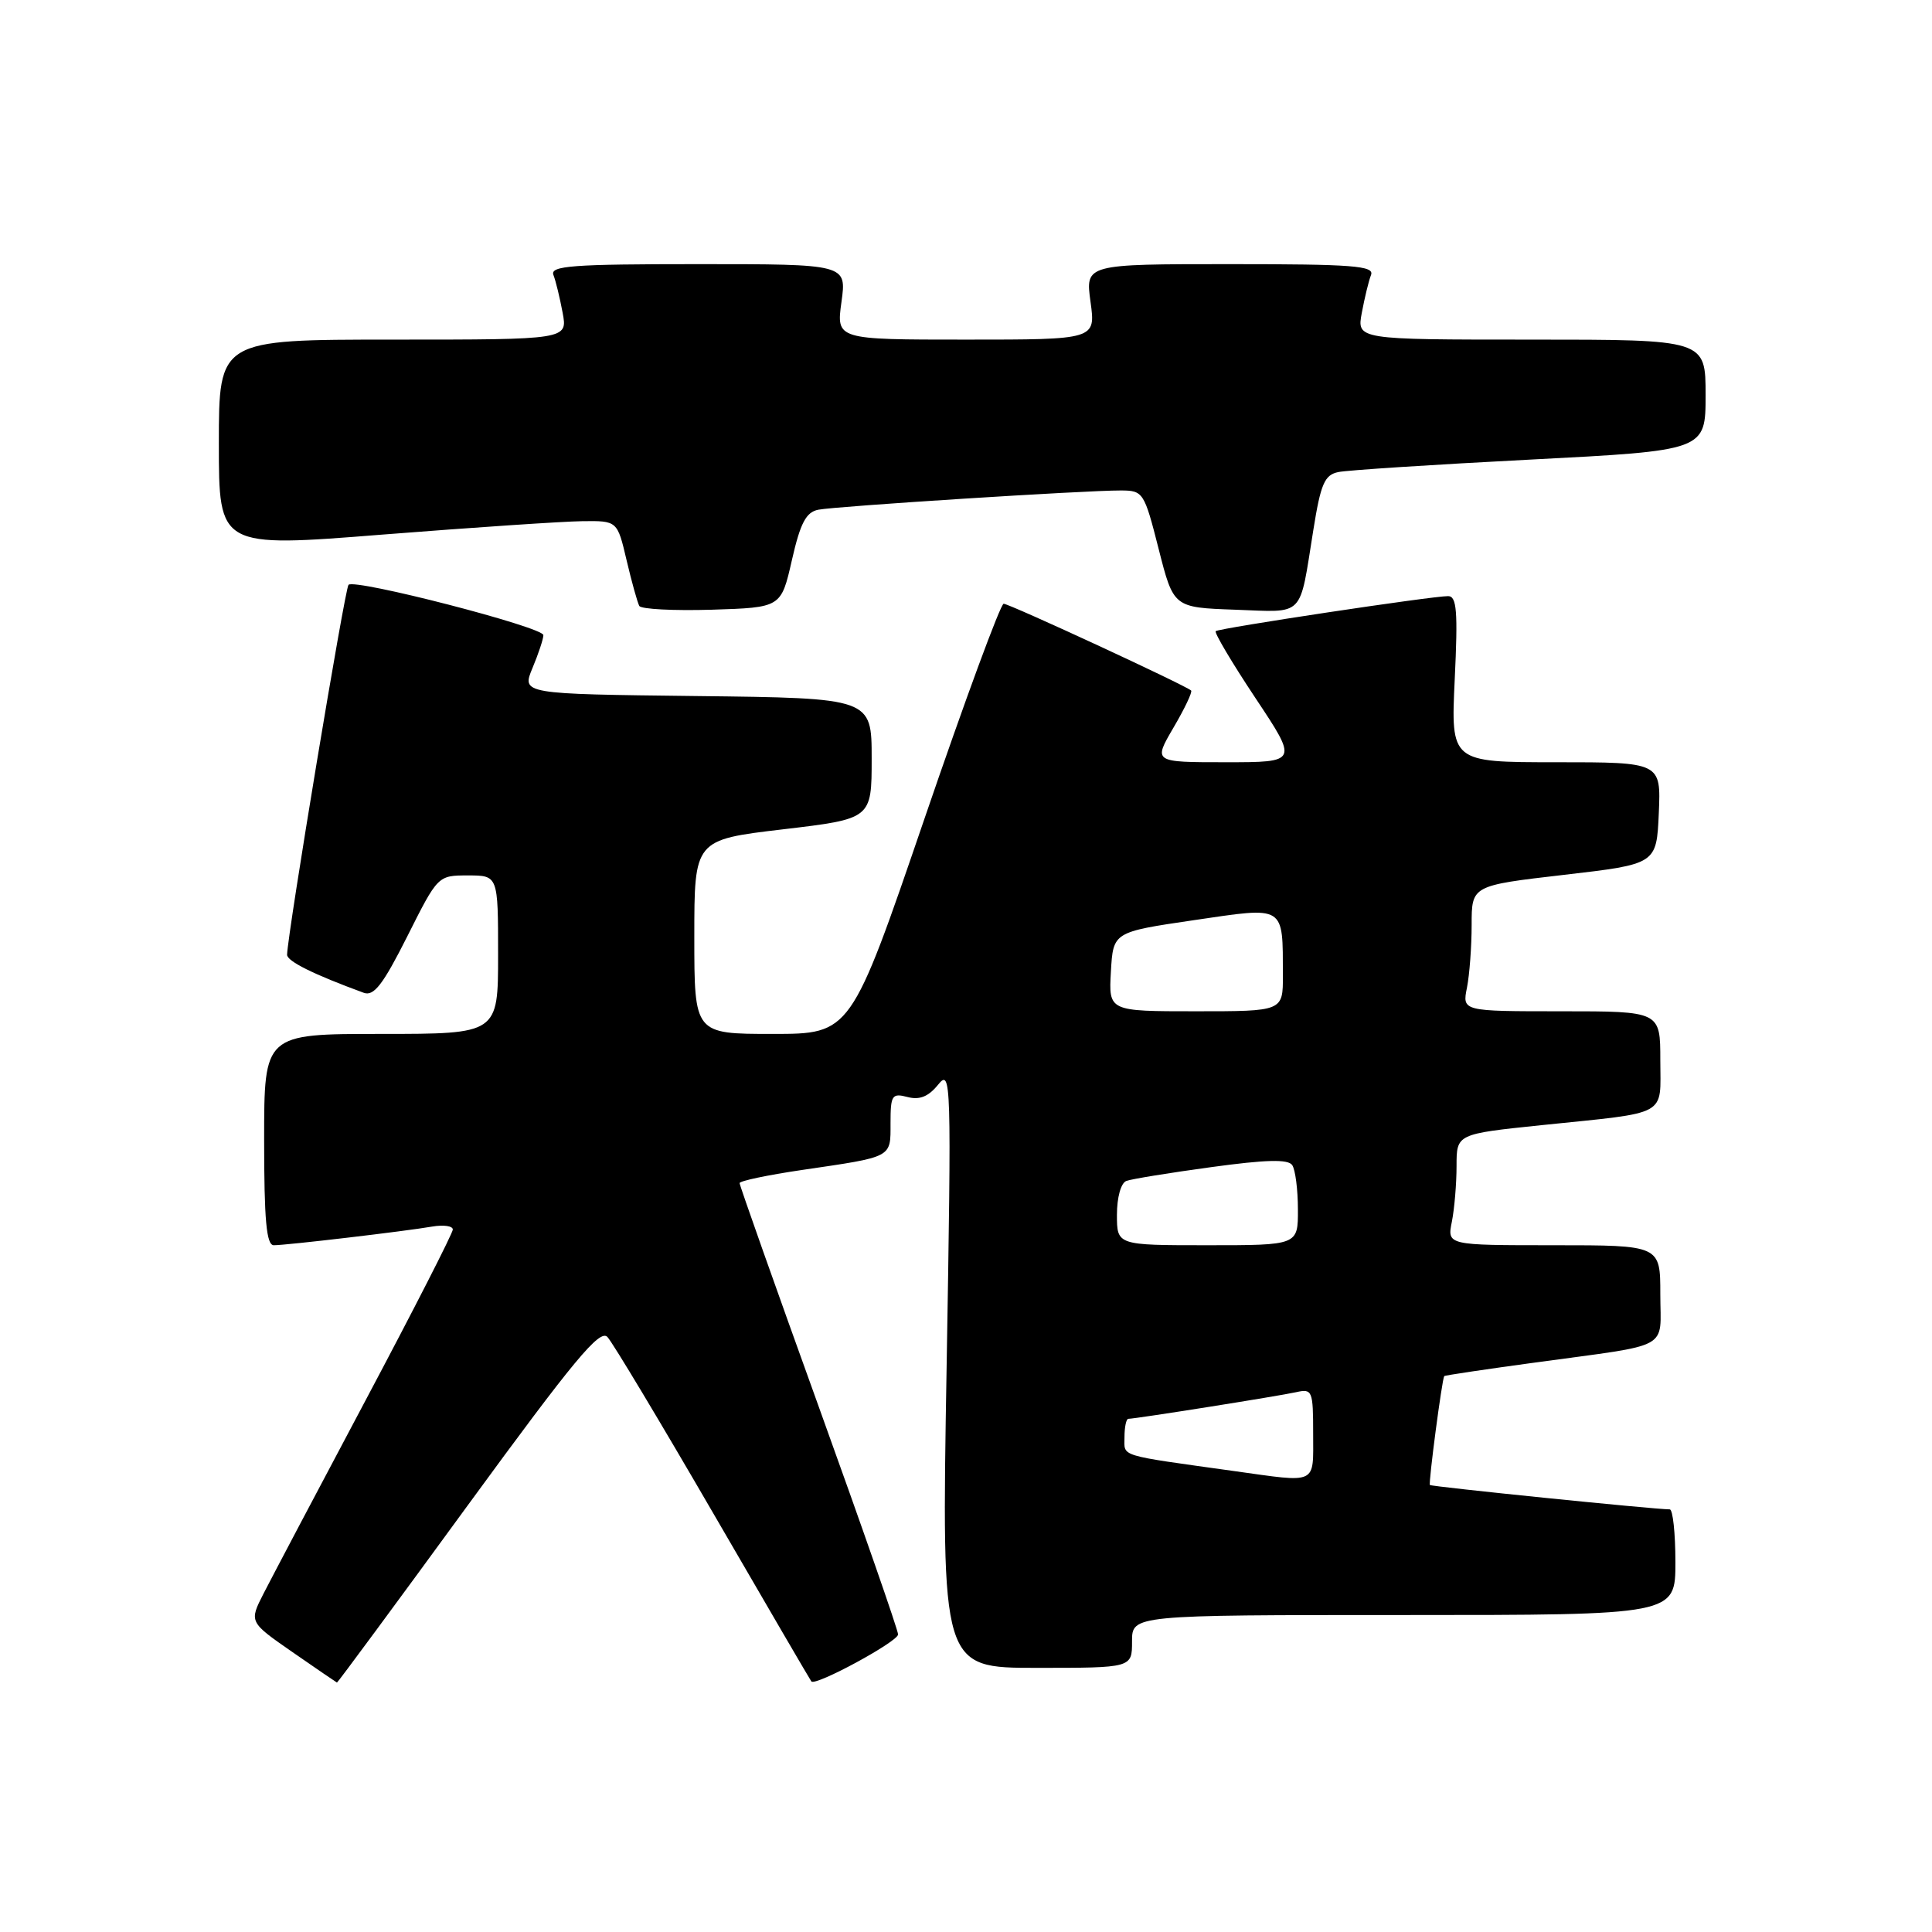 <?xml version="1.0" encoding="UTF-8" standalone="no"?>
<!DOCTYPE svg PUBLIC "-//W3C//DTD SVG 1.1//EN" "http://www.w3.org/Graphics/SVG/1.1/DTD/svg11.dtd" >
<svg xmlns="http://www.w3.org/2000/svg" xmlns:xlink="http://www.w3.org/1999/xlink" version="1.1" viewBox="0 0 256 256">
 <g >
 <path fill="currentColor"
d=" M 62.02 199.41 C 76.06 180.19 79.48 176.07 80.49 177.16 C 81.18 177.90 87.48 188.40 94.50 200.50 C 101.52 212.60 107.37 222.63 107.51 222.80 C 108.06 223.45 119.00 217.52 119.00 216.57 C 119.00 216.01 114.28 202.45 108.50 186.43 C 102.72 170.41 98.00 157.06 98.00 156.77 C 98.00 156.48 101.71 155.70 106.25 155.03 C 118.38 153.25 118.00 153.45 118.00 148.82 C 118.00 145.11 118.19 144.82 120.25 145.36 C 121.85 145.78 123.02 145.31 124.30 143.73 C 126.04 141.58 126.08 142.85 125.43 181.25 C 124.75 221.00 124.75 221.00 137.38 221.00 C 150.00 221.00 150.00 221.00 150.00 217.50 C 150.00 214.00 150.00 214.00 186.00 214.00 C 222.00 214.00 222.00 214.00 222.00 207.00 C 222.00 203.15 221.66 200.00 221.25 200.00 C 219.13 199.99 189.66 196.99 189.47 196.77 C 189.26 196.52 191.08 182.72 191.37 182.34 C 191.44 182.24 196.90 181.43 203.50 180.53 C 221.74 178.04 220.00 178.99 220.00 171.48 C 220.00 165.00 220.00 165.00 205.88 165.00 C 191.75 165.00 191.75 165.00 192.38 161.88 C 192.72 160.16 193.00 156.84 193.00 154.50 C 193.00 150.26 193.00 150.26 204.25 149.09 C 221.31 147.33 220.00 148.04 220.00 140.48 C 220.00 134.00 220.00 134.00 206.88 134.00 C 193.75 134.00 193.75 134.00 194.38 130.87 C 194.72 129.16 195.00 125.41 195.00 122.55 C 195.00 117.34 195.00 117.34 207.25 115.92 C 219.50 114.50 219.50 114.50 219.80 107.75 C 220.09 101.00 220.09 101.00 206.17 101.00 C 192.24 101.00 192.24 101.00 192.76 90.00 C 193.19 81.02 193.03 79.00 191.89 78.99 C 189.81 78.97 161.56 83.23 161.09 83.63 C 160.87 83.82 163.24 87.81 166.35 92.49 C 172.01 101.00 172.01 101.00 162.41 101.00 C 152.81 101.00 152.81 101.00 155.49 96.42 C 156.97 93.90 158.02 91.69 157.83 91.50 C 157.18 90.85 133.75 80.00 132.99 80.00 C 132.58 80.00 127.85 92.82 122.49 108.50 C 112.74 137.00 112.74 137.00 102.37 137.00 C 92.00 137.00 92.00 137.00 92.00 124.14 C 92.00 111.28 92.00 111.28 103.75 109.89 C 115.50 108.50 115.50 108.50 115.50 100.50 C 115.50 92.50 115.50 92.50 92.31 92.23 C 69.12 91.96 69.12 91.96 70.56 88.51 C 71.35 86.62 72.00 84.66 72.00 84.16 C 72.00 83.10 47.02 76.65 46.18 77.49 C 45.70 77.96 38.12 123.60 38.04 126.50 C 38.01 127.36 41.56 129.12 48.20 131.55 C 49.54 132.04 50.74 130.48 53.96 124.09 C 58.02 116.00 58.02 116.00 62.01 116.00 C 66.00 116.00 66.00 116.00 66.00 126.50 C 66.00 137.00 66.00 137.00 50.50 137.00 C 35.00 137.00 35.00 137.00 35.00 151.00 C 35.00 161.69 35.30 165.00 36.28 165.00 C 37.97 165.00 53.75 163.14 57.25 162.53 C 58.76 162.27 60.00 162.44 60.00 162.92 C 60.00 163.39 54.80 173.58 48.44 185.55 C 42.08 197.52 36.01 209.03 34.94 211.12 C 33.00 214.92 33.00 214.92 38.75 218.91 C 41.91 221.10 44.57 222.92 44.65 222.95 C 44.73 222.98 52.55 212.39 62.02 199.41 Z  M 104.93 74.22 C 106.05 69.29 106.81 67.86 108.43 67.54 C 110.76 67.08 143.84 64.97 148.53 64.99 C 151.48 65.00 151.62 65.23 153.53 72.75 C 155.50 80.50 155.50 80.50 163.67 80.79 C 172.99 81.12 172.13 81.99 174.02 70.25 C 175.00 64.10 175.51 62.92 177.34 62.55 C 178.53 62.30 189.96 61.56 202.75 60.90 C 226.00 59.70 226.00 59.70 226.00 52.35 C 226.00 45.00 226.00 45.00 202.89 45.00 C 179.78 45.00 179.78 45.00 180.45 41.43 C 180.82 39.46 181.36 37.21 181.67 36.43 C 182.13 35.22 179.25 35.00 163.01 35.00 C 143.81 35.00 143.81 35.00 144.50 40.00 C 145.19 45.00 145.19 45.00 128.00 45.00 C 110.81 45.00 110.81 45.00 111.50 40.00 C 112.19 35.00 112.19 35.00 92.49 35.00 C 75.82 35.00 72.87 35.22 73.33 36.43 C 73.64 37.21 74.18 39.46 74.55 41.43 C 75.22 45.00 75.22 45.00 52.11 45.00 C 29.00 45.00 29.00 45.00 29.00 58.78 C 29.00 72.56 29.00 72.56 50.75 70.83 C 62.71 69.89 74.59 69.09 77.15 69.06 C 81.80 69.00 81.80 69.00 83.03 74.25 C 83.71 77.14 84.47 79.85 84.71 80.29 C 84.96 80.72 89.29 80.94 94.33 80.79 C 103.50 80.50 103.50 80.50 104.93 74.22 Z  M 163.50 194.92 C 147.97 192.75 149.00 193.07 149.00 190.44 C 149.00 189.10 149.23 188.00 149.51 188.00 C 150.46 188.00 169.48 184.98 171.75 184.47 C 173.89 183.99 174.00 184.26 174.00 189.98 C 174.00 196.81 174.69 196.48 163.50 194.92 Z  M 148.00 160.97 C 148.00 158.66 148.53 156.74 149.25 156.48 C 149.94 156.22 155.00 155.40 160.50 154.65 C 167.79 153.65 170.70 153.58 171.23 154.39 C 171.64 155.00 171.98 157.64 171.98 160.25 C 172.00 165.00 172.00 165.00 160.00 165.00 C 148.00 165.00 148.00 165.00 148.00 160.97 Z  M 147.20 128.75 C 147.50 123.50 147.50 123.50 158.18 121.93 C 170.41 120.13 169.96 119.85 169.99 129.25 C 170.00 134.00 170.00 134.00 158.45 134.00 C 146.90 134.00 146.90 134.00 147.20 128.75 Z "/>
</g>
</svg>